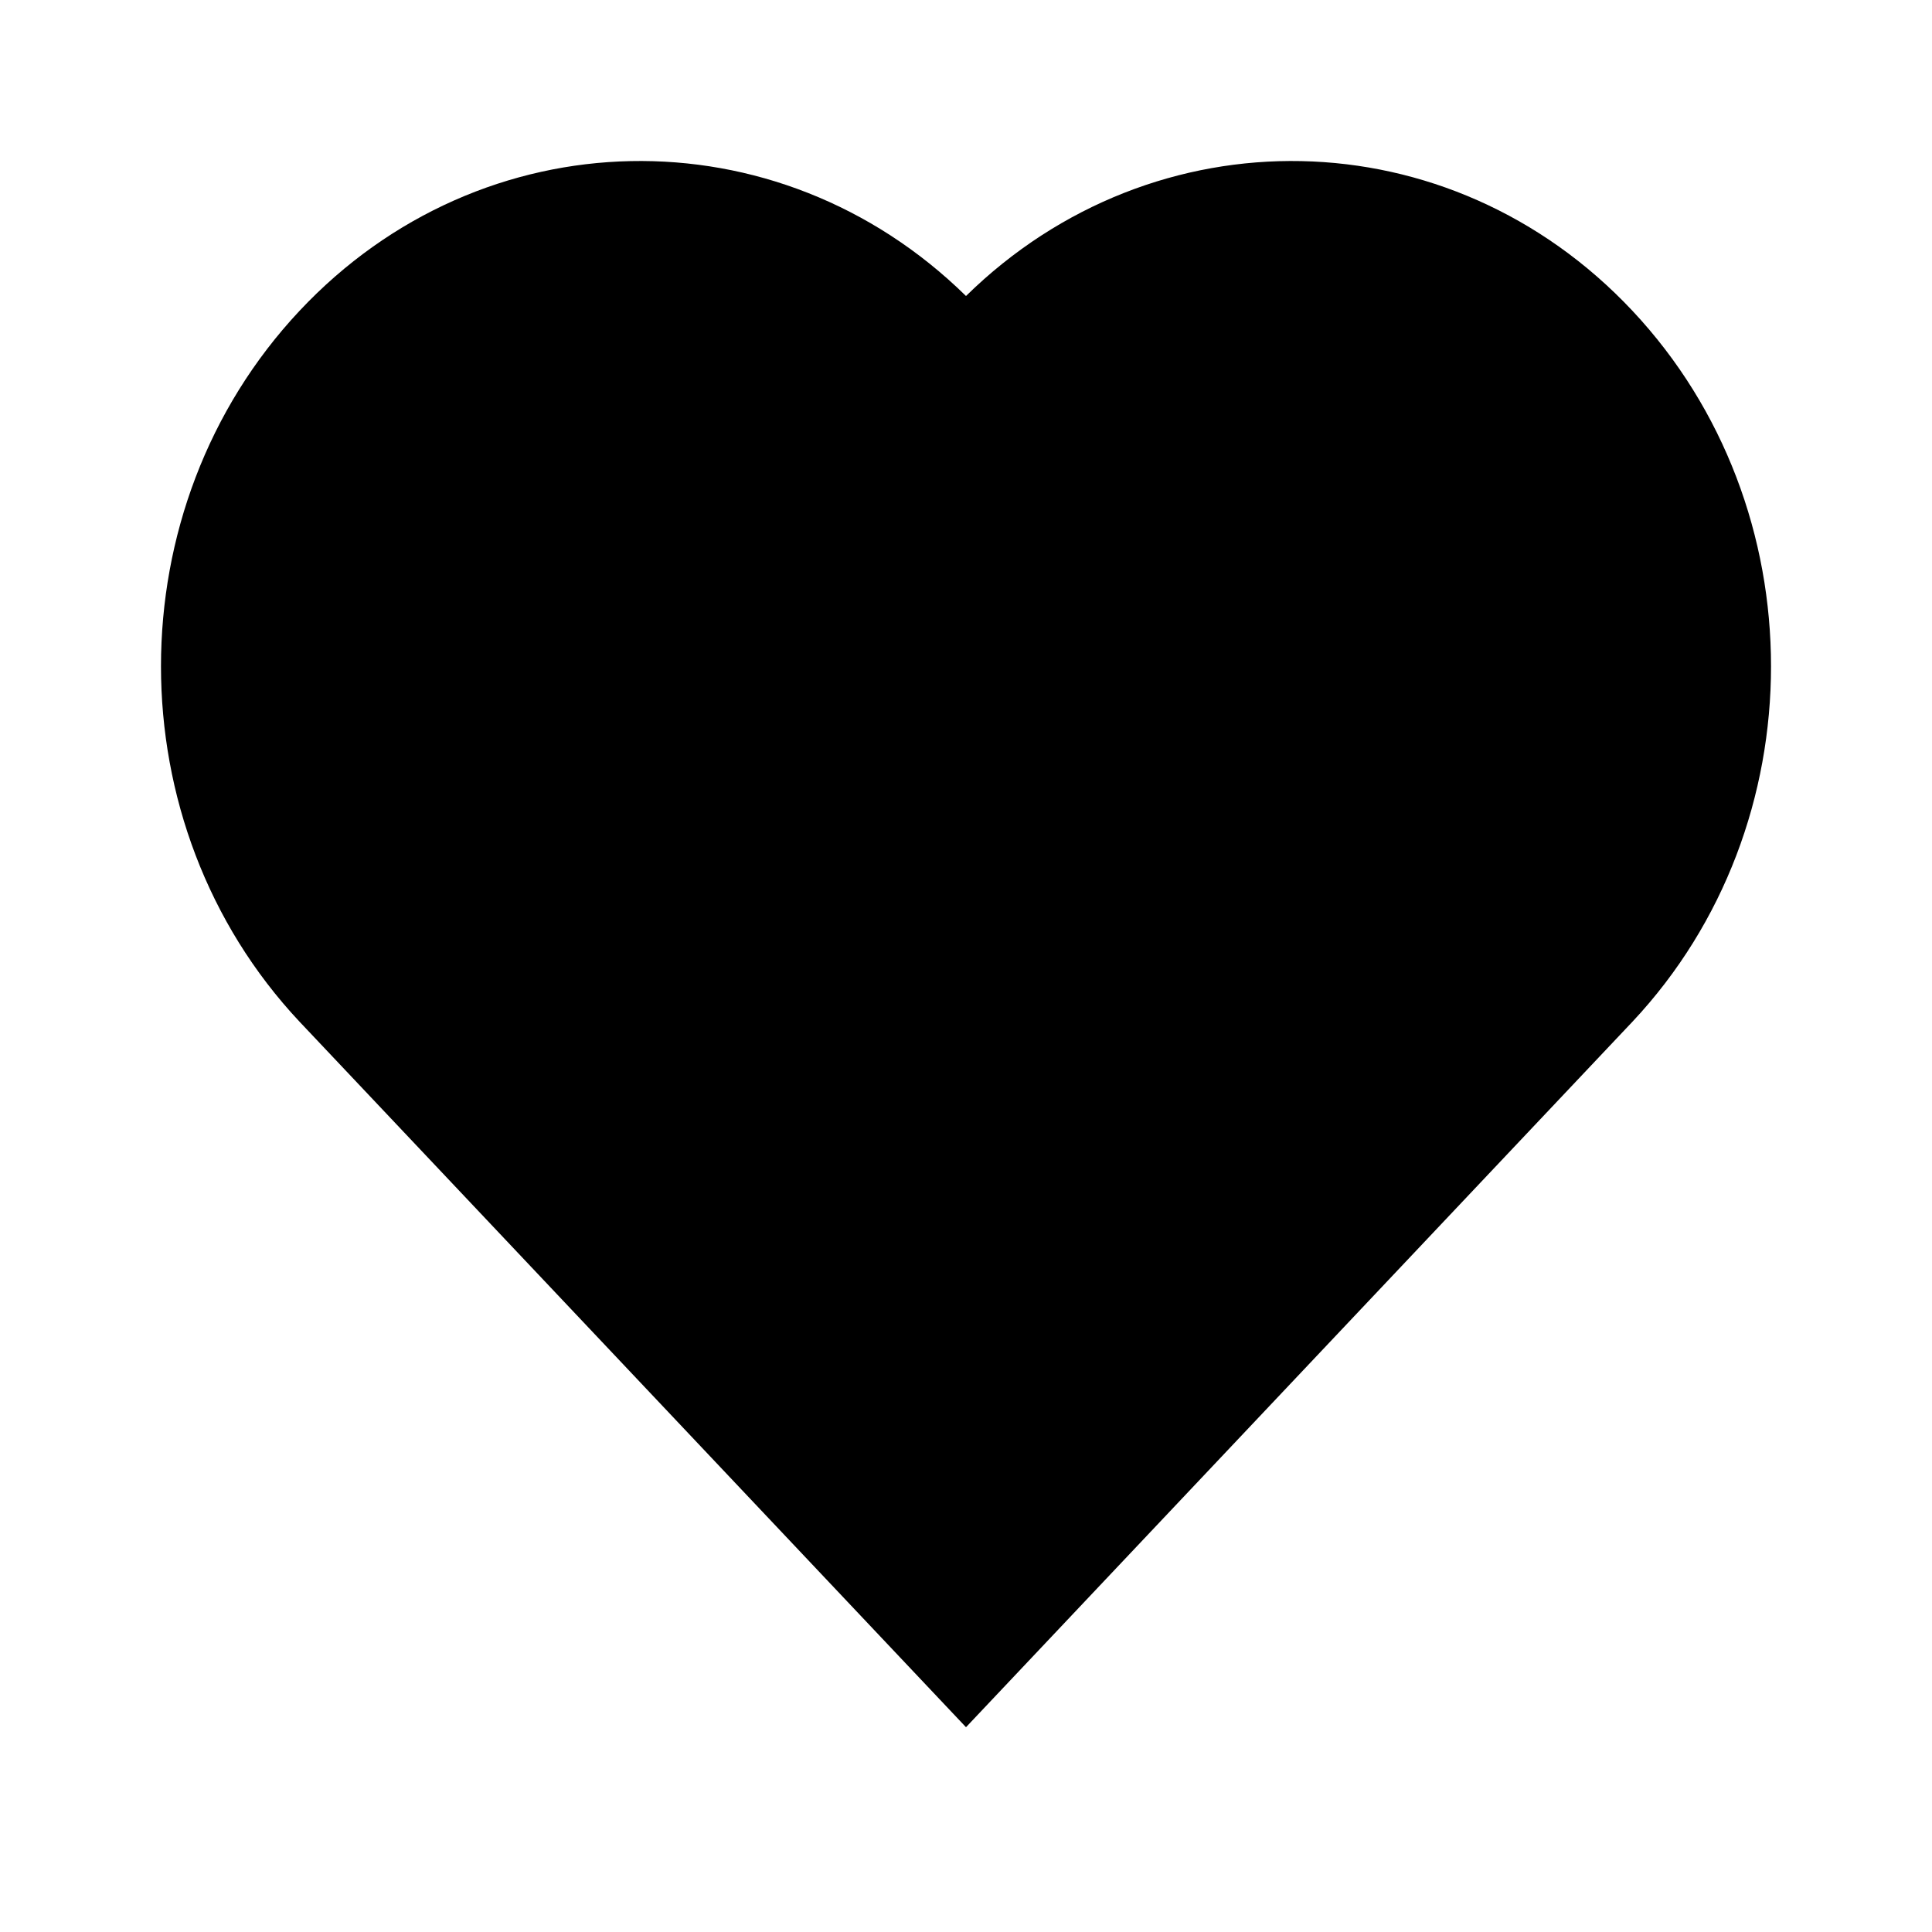 <svg width="24" height="24" viewBox="0 0 24 24" fill="none" xmlns="http://www.w3.org/2000/svg">
<path fill-rule="evenodd" clip-rule="evenodd" d="M12 3.677C9.66 1.381 5.99 1.443 3.721 3.861C1.426 6.307 1.426 10.246 3.721 12.692L3.723 12.694L12 21.456L20.277 12.694L20.279 12.692C22.574 10.246 22.574 6.307 20.279 3.861C18.01 1.443 14.34 1.381 12 3.677Z" fill="currentColor"/>
</svg>
